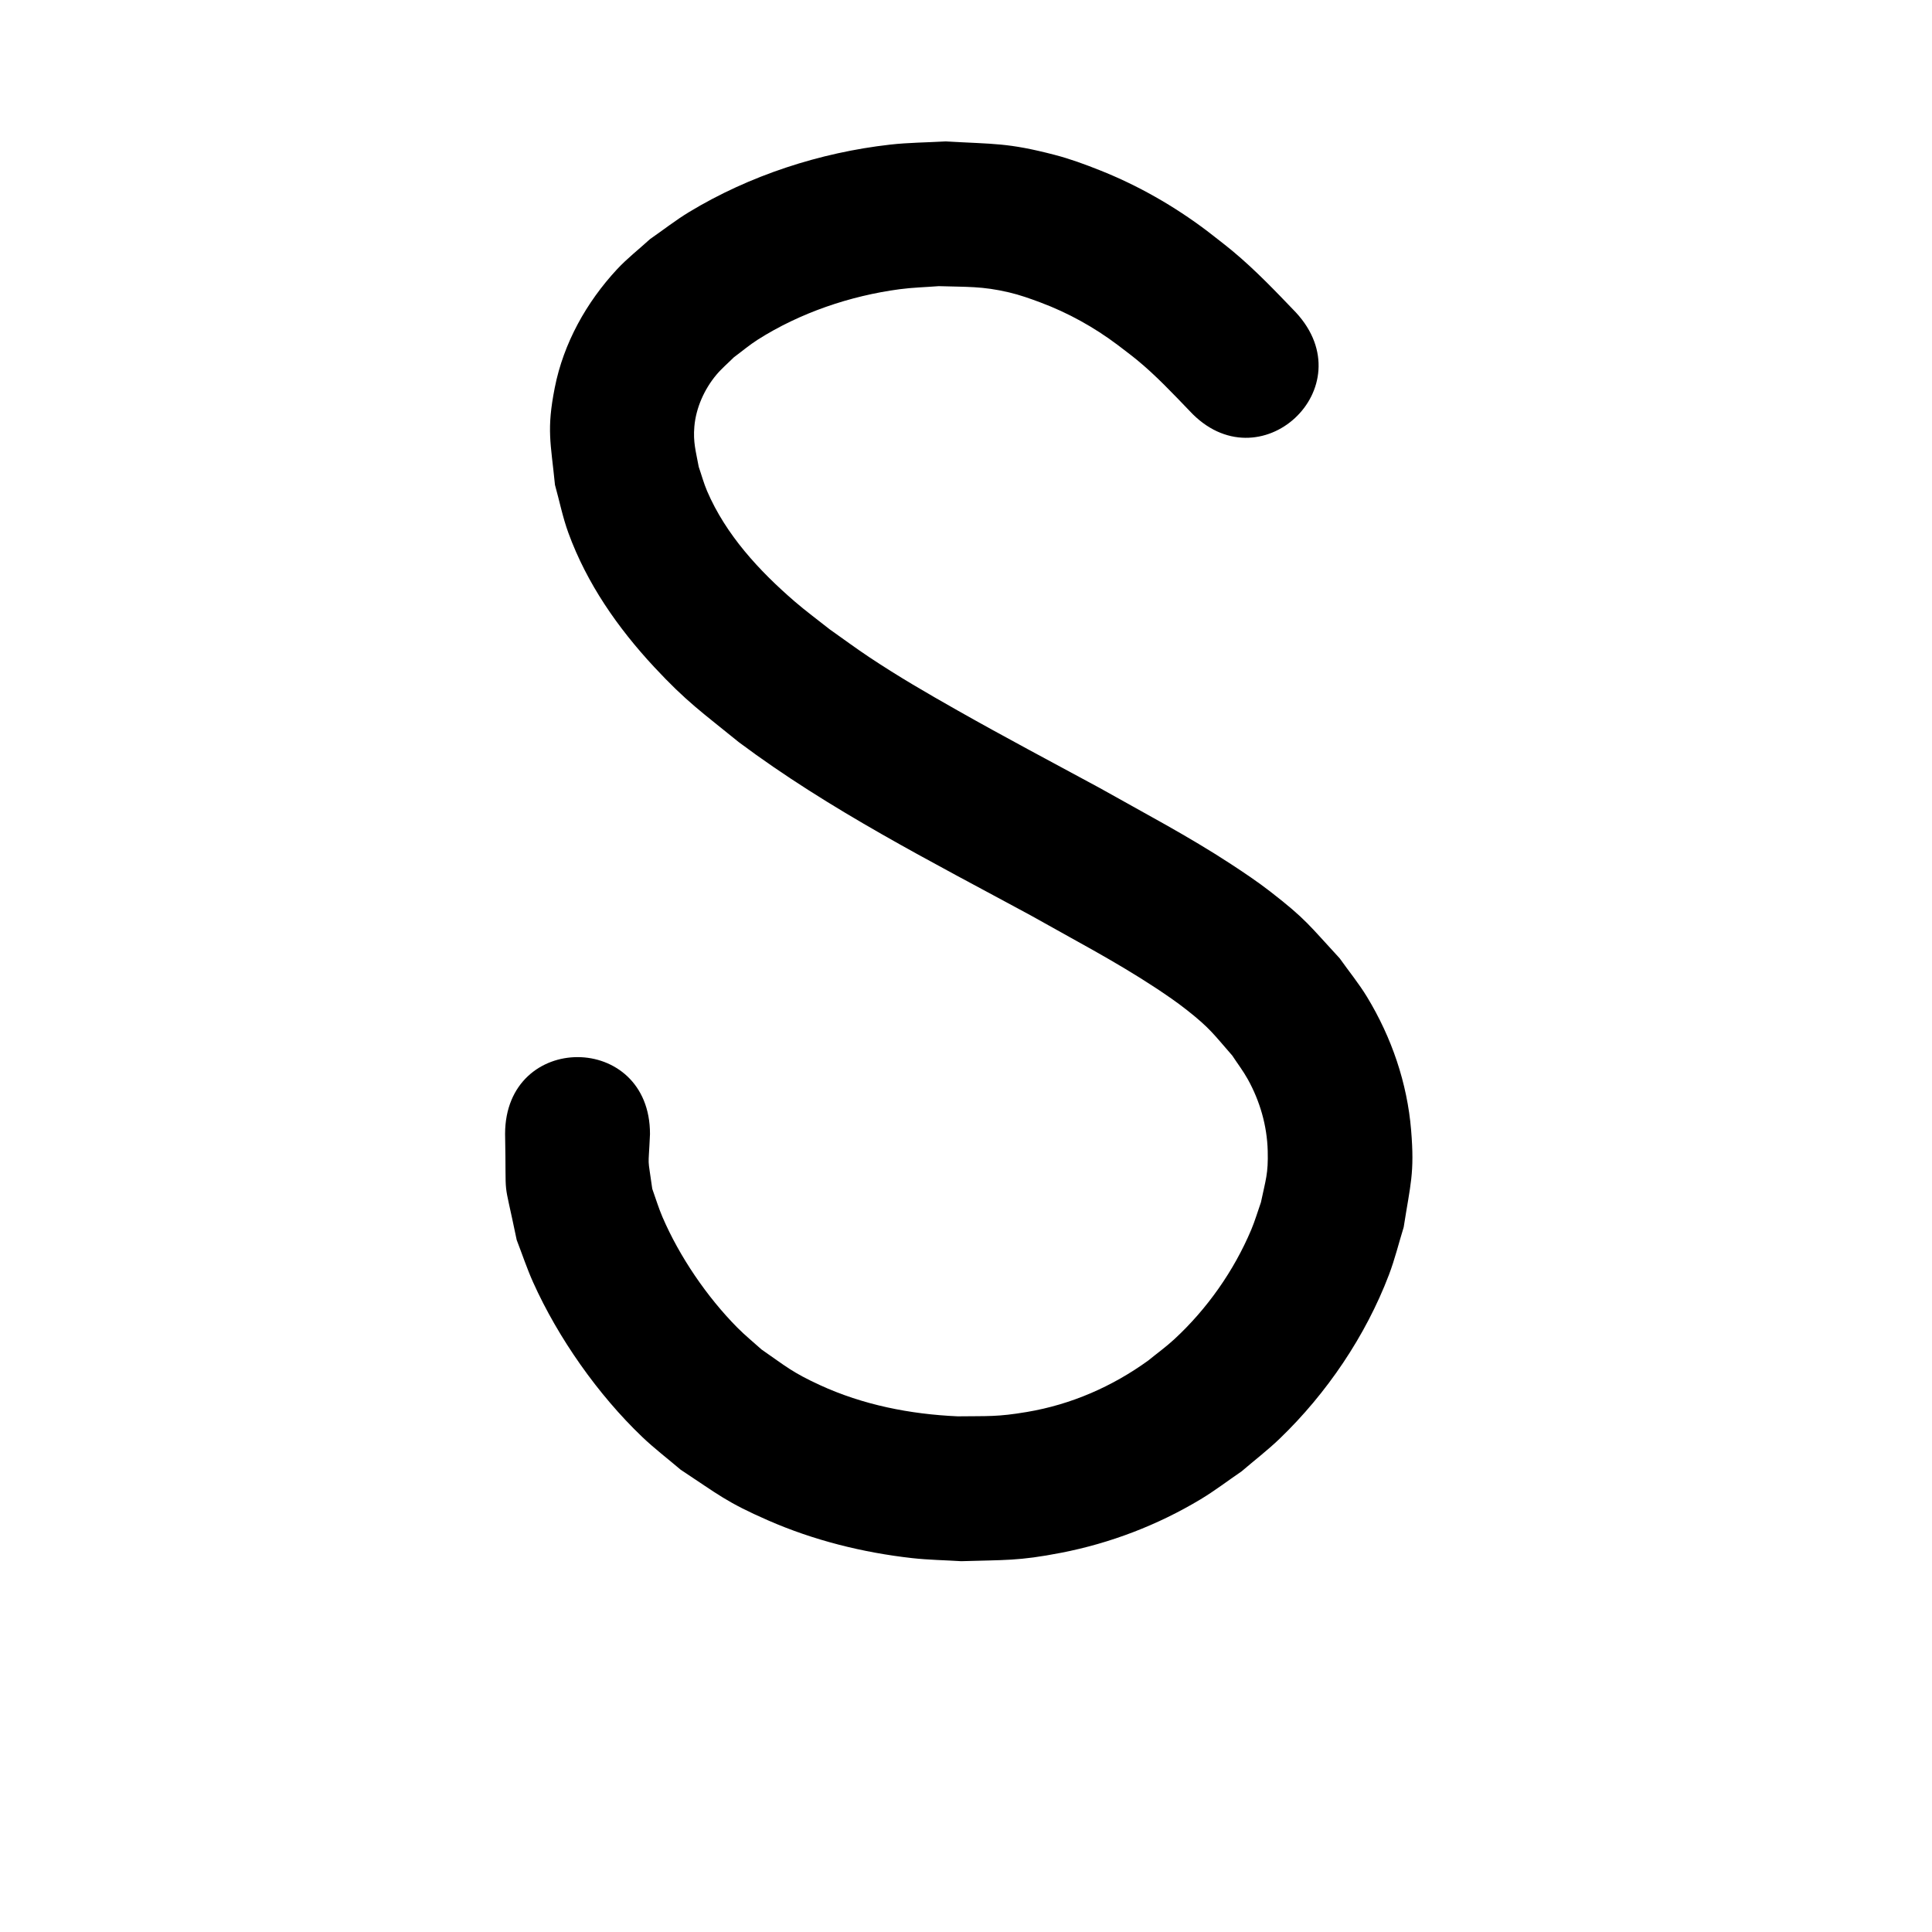<?xml version="1.0" ?>
<svg xmlns="http://www.w3.org/2000/svg" width="1000" height="1000">
<path d="m 670.766,161.729 c -10.534,-10.984 -21.016,-21.996 -32.738,-31.75 -4.326,-3.6 -8.835,-6.973 -13.253,-10.459 -17.086,-12.893 -35.696,-23.534 -55.61,-31.436 -7.597,-3.015 -15.298,-5.856 -23.208,-7.913 -24.523,-6.378 -31.129,-5.498 -56.457,-6.978 -9.599,0.554 -19.242,0.584 -28.796,1.663 -36.239,4.092 -72.748,15.966 -104.004,34.88 -7.028,4.253 -13.505,9.356 -20.257,14.034 -5.699,5.213 -11.842,9.977 -17.096,15.637 -15.846,17.074 -27.659,38.231 -32.197,61.221 -4.341,21.995 -2.08,28.355 0.098,50.345 2.315,8.288 3.994,16.781 6.945,24.864 9.561,26.181 25.549,49.141 44.425,69.426 16.782,18.035 24.637,23.307 43.779,38.877 46.994,35.133 99.52,61.739 150.961,89.59 21.622,12.217 43.717,23.729 64.488,37.397 5.638,3.71 11.223,7.522 16.521,11.702 12.032,9.493 13.655,12.34 23.454,23.536 2.675,4.08 5.656,7.975 8.024,12.241 6.312,11.373 9.973,24.064 10.321,37.087 0.317,11.878 -1.052,14.894 -3.506,26.604 -1.689,4.773 -3.095,9.656 -5.068,14.318 -9.002,21.272 -22.849,40.935 -39.818,56.609 -4.236,3.913 -8.931,7.297 -13.397,10.946 -18.731,13.55 -39.962,22.805 -62.796,26.655 -15.527,2.617 -20.087,2.062 -35.85,2.266 -24.56,-1.083 -49.093,-5.898 -71.519,-16.252 -14.23,-6.57 -17.287,-9.506 -30.062,-18.364 -4.168,-3.768 -8.548,-7.313 -12.503,-11.304 -15.707,-15.855 -29.975,-36.787 -38.784,-57.307 -2.032,-4.732 -3.501,-9.687 -5.251,-14.531 -2.52,-18.332 -2.043,-8.898 -1.18,-28.313 0.118,-53.033 -74.882,-53.2 -75,-0.167 v 0 c 0.744,37.57 -1.363,19.259 6.013,54.967 2.841,7.318 5.301,14.796 8.522,21.954 12.961,28.8 33.548,58.085 56.361,79.898 6.32,6.044 13.305,11.353 19.957,17.029 19.592,12.914 23.626,16.764 45.259,26.234 23.549,10.309 49.013,16.677 74.527,19.535 8.449,0.946 16.97,1.065 25.455,1.597 22.495,-0.712 29.503,-0.033 51.722,-4.354 25.479,-4.956 49.872,-14.286 72.131,-27.648 7.368,-4.423 14.201,-9.681 21.301,-14.521 6.582,-5.652 13.494,-10.94 19.745,-16.956 24.304,-23.386 44.456,-53.169 56.473,-84.721 3.065,-8.047 5.098,-16.449 7.647,-24.674 3.463,-22.228 5.708,-27.817 3.849,-50.248 -2.025,-24.43 -10.09,-47.939 -22.765,-68.86 -4.243,-7.003 -9.465,-13.364 -14.197,-20.046 -15.857,-17.15 -17.305,-20.125 -35.926,-34.563 -6.546,-5.076 -13.44,-9.697 -20.369,-14.235 -21.953,-14.378 -45.229,-26.6 -68.068,-39.465 -24.52,-13.276 -49.185,-26.315 -73.446,-40.063 -16.157,-9.156 -30.384,-17.382 -45.828,-27.657 -6.904,-4.594 -13.562,-9.547 -20.343,-14.32 -6.056,-4.819 -12.31,-9.399 -18.167,-14.458 -18.401,-15.894 -35.577,-34.502 -45.283,-57.096 -1.745,-4.062 -2.889,-8.356 -4.333,-12.534 -1.489,-8.071 -2.973,-12.768 -2.267,-20.895 0.843,-9.706 5.191,-19.37 11.425,-26.802 2.737,-3.264 6.028,-6.021 9.042,-9.031 4.13,-3.049 8.055,-6.397 12.389,-9.148 21.845,-13.869 47.823,-22.674 73.404,-26.081 6.713,-0.894 13.504,-1.057 20.256,-1.585 14.486,0.465 22.407,-0.057 36.368,3.23 5.552,1.307 10.951,3.226 16.293,5.226 14.346,5.372 27.714,12.808 39.953,22.003 3.309,2.565 6.69,5.039 9.926,7.695 9.818,8.059 18.47,17.273 27.257,26.402 36.015,38.928 91.068,-12.004 55.053,-50.933 z"/>
</svg>
